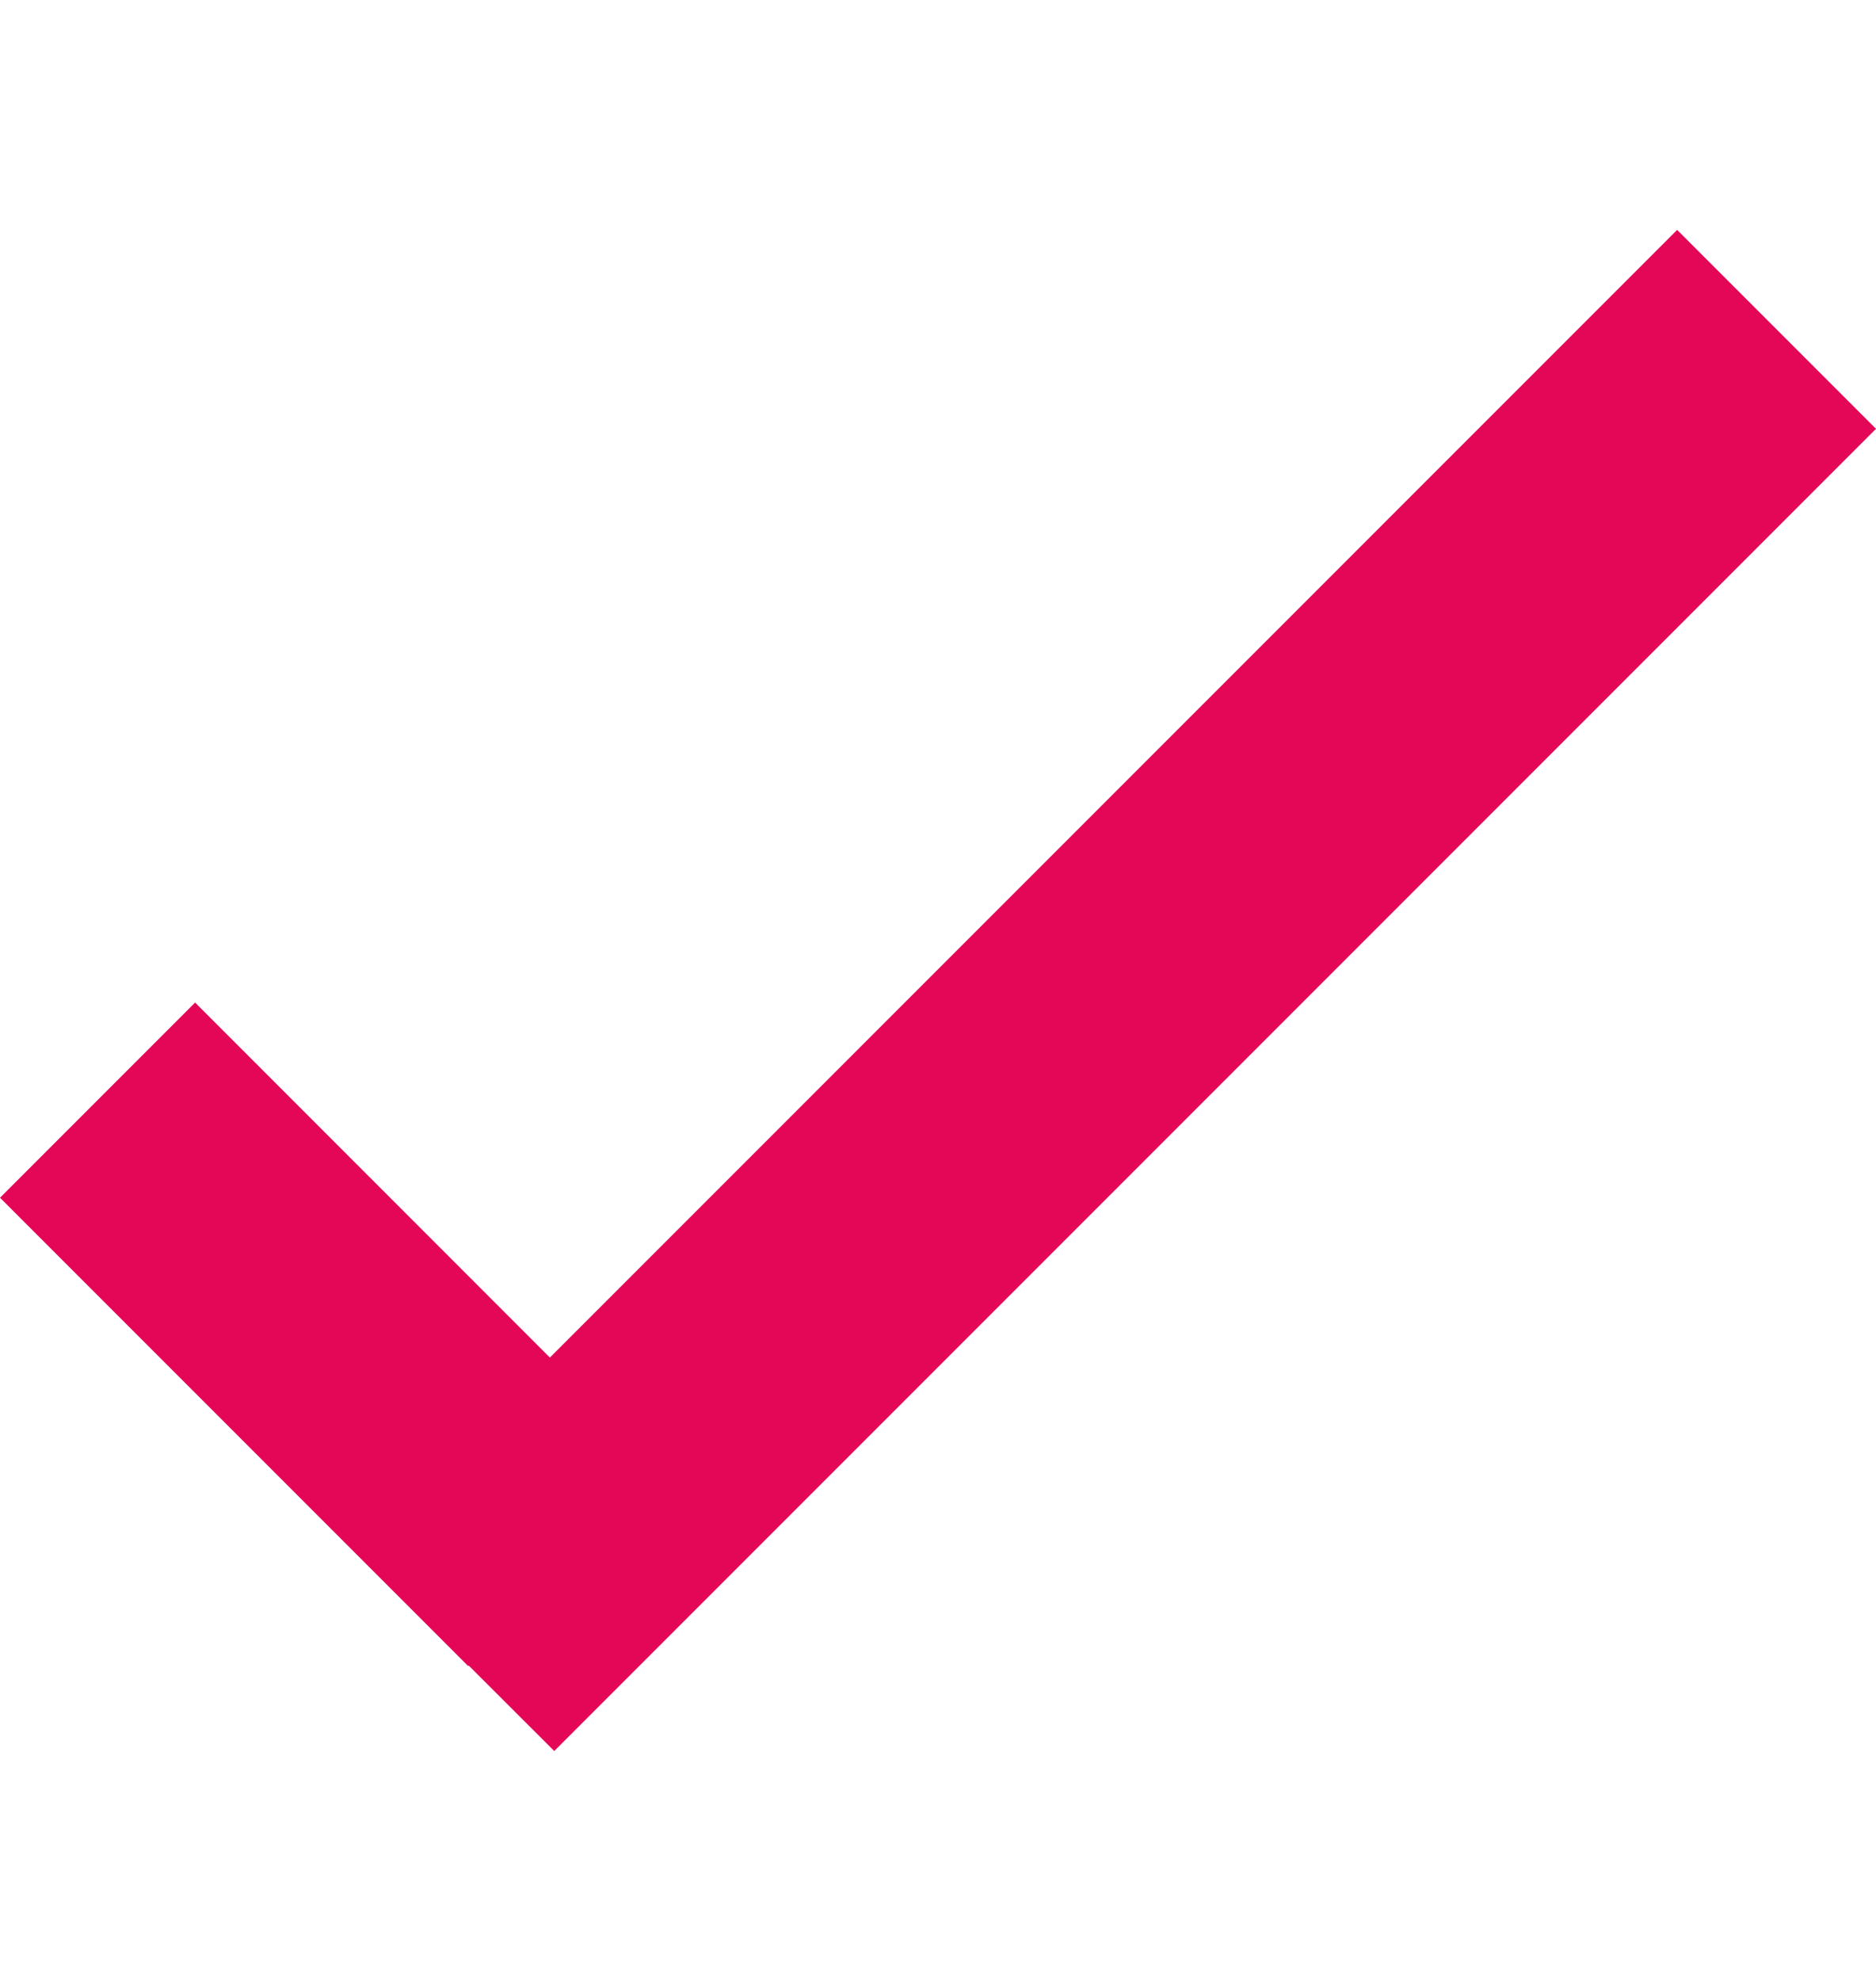 <svg width="18" height="19" viewBox="0 0 18 19" fill="none" xmlns="http://www.w3.org/2000/svg">
<path d="M5.276 13.021L1.872 9.616L0 11.488L4.492 15.98L4.497 15.975L5.318 16.795L18 4.113L16.092 2.205L5.276 13.021Z" fill="#E50757"/>
</svg>
